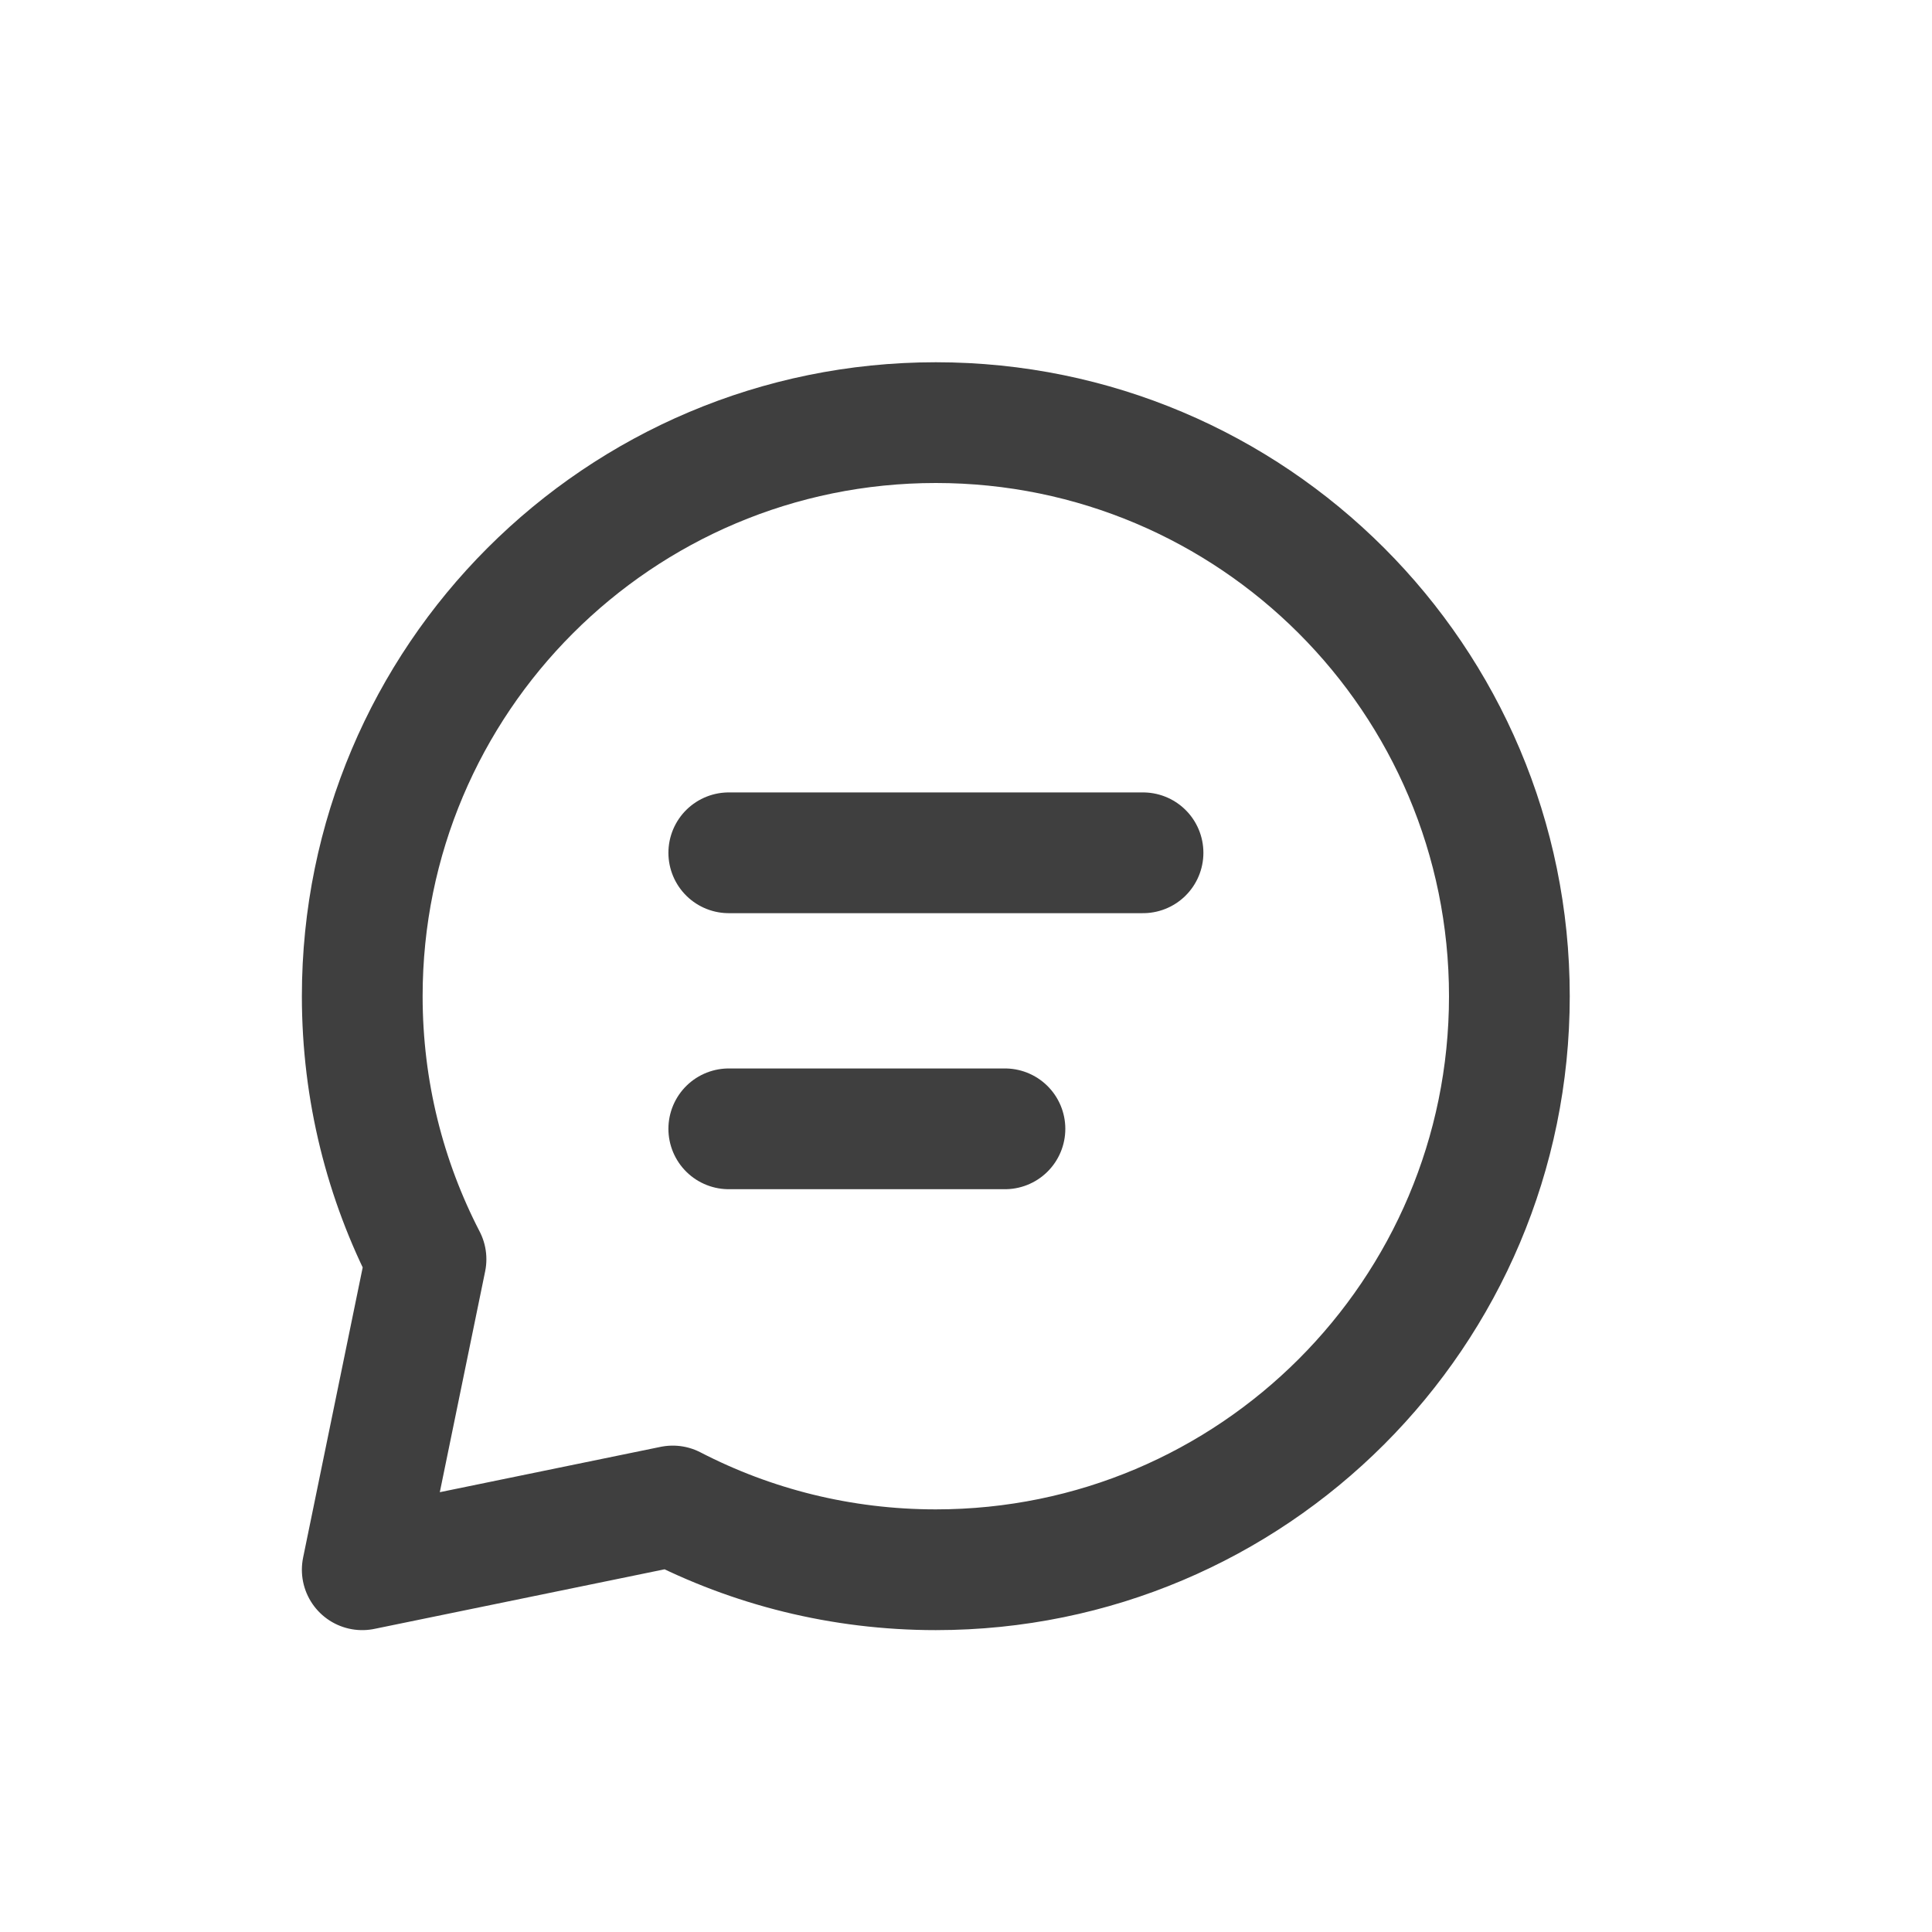 <svg width="32" height="32" viewBox="0 0 32 32" fill="none" xmlns="http://www.w3.org/2000/svg">
<path d="M15.5 26C20.747 26 25 21.747 25 16.5C25 11.253 20.747 7 15.5 7C10.253 7 6 11.253 6 16.5C6 18.07 6.381 19.552 7.056 20.857L6 26L11.143 24.944C12.448 25.619 13.93 26 15.5 26Z" stroke="#3F3F3F" stroke-width="2" stroke-linecap="round" stroke-linejoin="round"/>
<path d="M12.071 14.125H18.932" stroke="#3F3F3F" stroke-width="2" stroke-linecap="round"/>
<path d="M12.071 18.697H16.645" stroke="#3F3F3F" stroke-width="2" stroke-linecap="round"/>
</svg>

